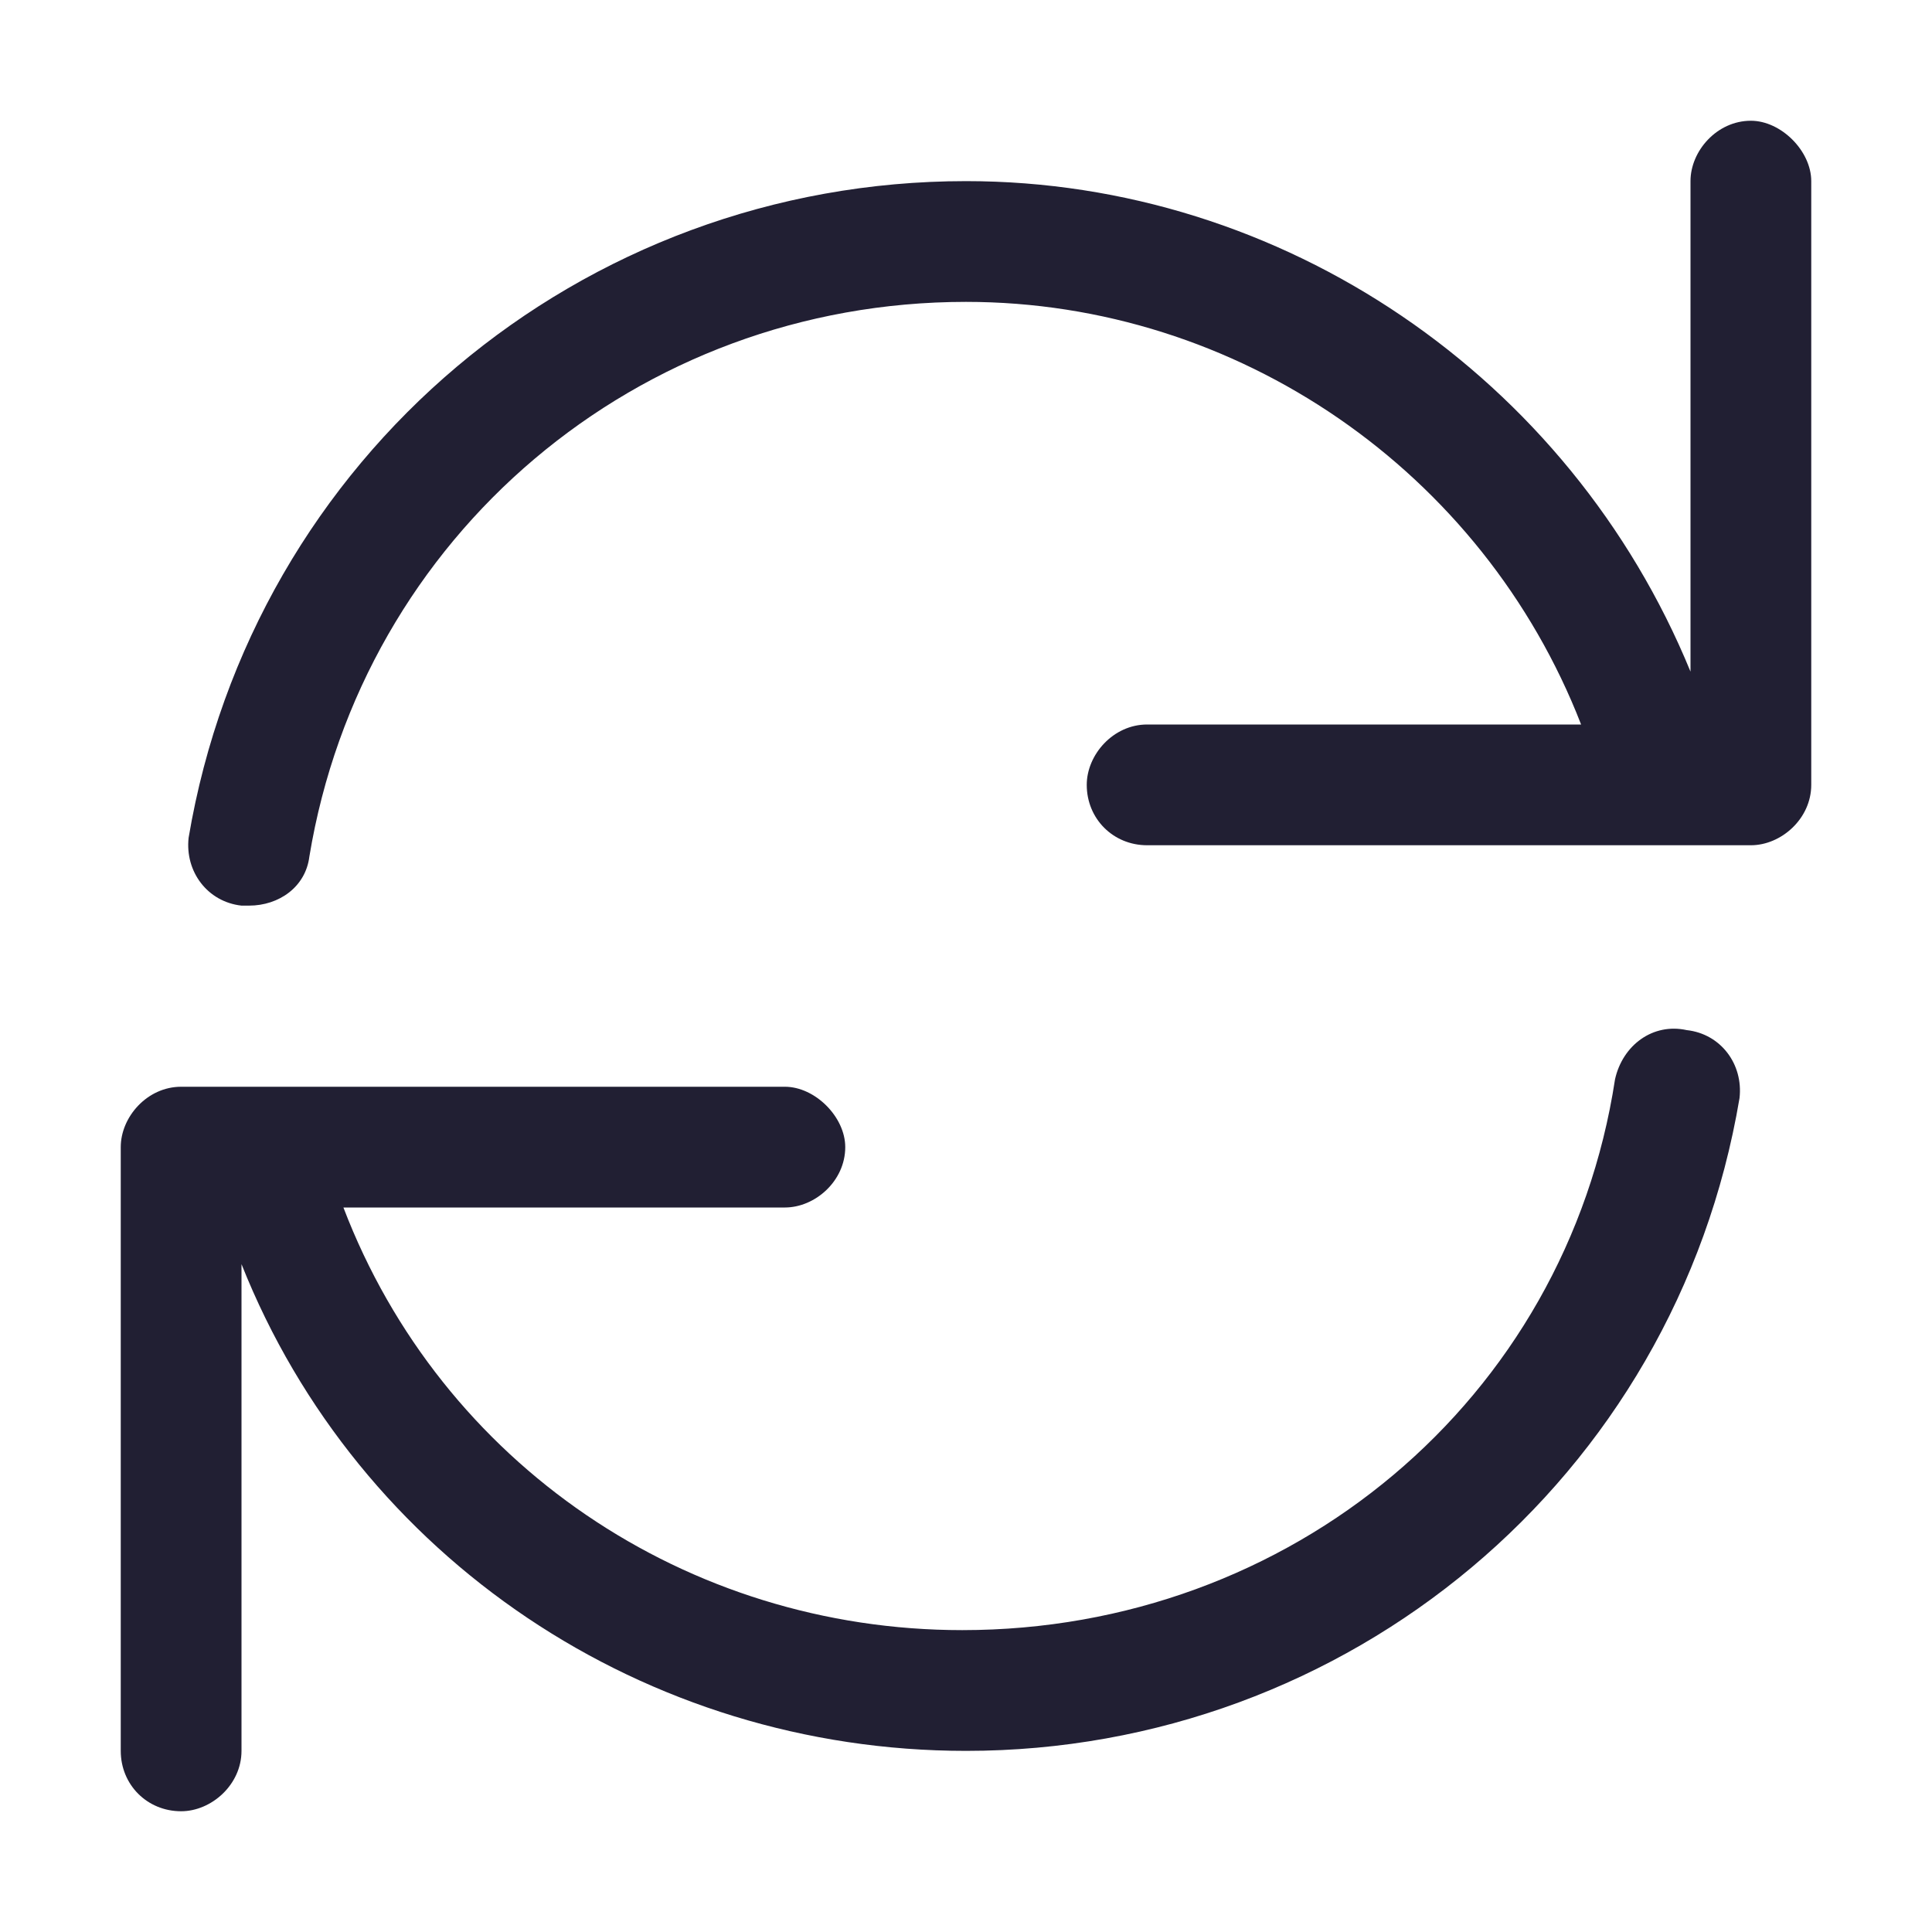 <svg width="16" height="16" viewBox="0 0 16 16" fill="none" xmlns="http://www.w3.org/2000/svg">
<path d="M14.5 1C14.219 1 14 1.25 14 1.5V5.562C13 3.125 10.625 1.5 8 1.5C4.812 1.5 2.094 3.781 1.562 6.938C1.531 7.219 1.719 7.469 2 7.5C2 7.5 2.031 7.5 2.062 7.5C2.312 7.5 2.531 7.344 2.562 7.094C3 4.438 5.281 2.5 8 2.5C10.25 2.5 12.281 3.906 13.094 6H9.5C9.219 6 9 6.25 9 6.5C9 6.781 9.219 7 9.5 7H14.5C14.75 7 15 6.781 15 6.5V1.5C15 1.25 14.75 1 14.5 1ZM13.969 8.531C13.688 8.469 13.438 8.656 13.375 8.938C12.969 11.594 10.688 13.5 7.969 13.5C5.688 13.5 3.656 12.125 2.844 10H6.5C6.75 10 7 9.781 7 9.5C7 9.25 6.75 9 6.5 9H1.5C1.219 9 1 9.25 1 9.5V14.5C1 14.781 1.219 15 1.5 15C1.75 15 2 14.781 2 14.5V10.469C2.969 12.906 5.344 14.5 8 14.5C11.156 14.5 13.875 12.25 14.406 9.094C14.438 8.812 14.25 8.562 13.969 8.531Z" fill="#211f33"/>
</svg>
